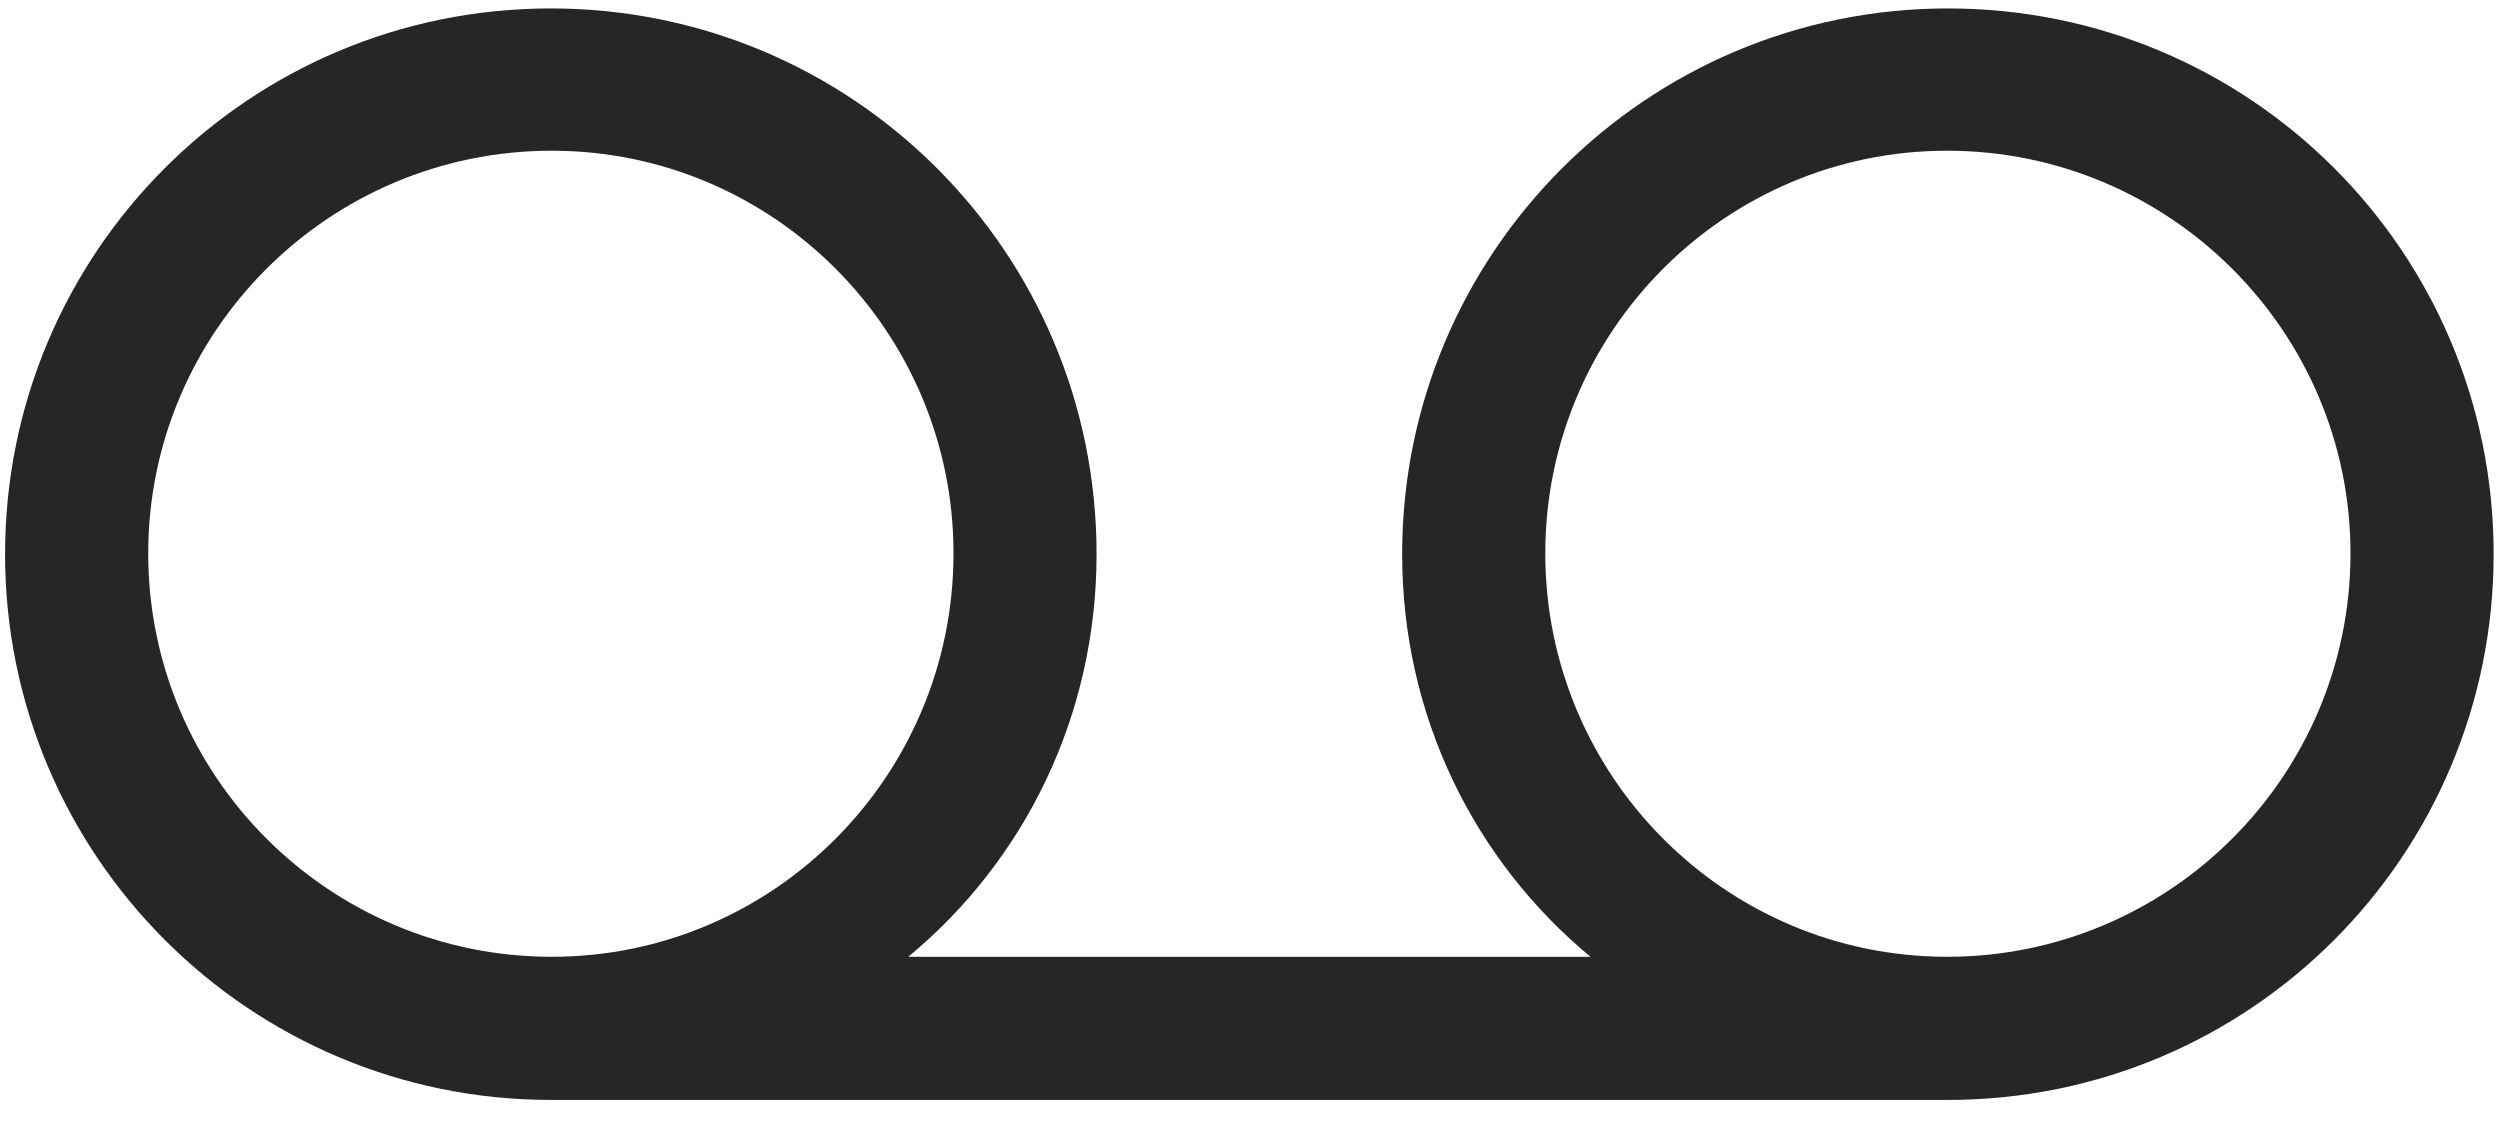 <svg width="35" height="16" viewBox="0 0 35 16" fill="none" xmlns="http://www.w3.org/2000/svg">
<g clip-path="url(#clip0_2207_22056)">
<path d="M0.071 7.758C0.071 11.977 3.493 15.399 7.712 15.399H27.27C31.501 15.399 34.911 11.977 34.911 7.758C34.911 3.528 31.501 0.118 27.27 0.118C23.052 0.118 19.63 3.54 19.63 7.758C19.63 10.02 20.638 12.047 22.267 13.395H12.716C14.345 12.047 15.352 10.02 15.352 7.758C15.352 3.528 11.931 0.118 7.712 0.118C3.481 0.118 0.071 3.54 0.071 7.758ZM2.075 7.747C2.075 4.641 4.606 2.11 7.724 2.11C10.829 2.11 13.349 4.641 13.349 7.747C13.349 10.864 10.829 13.395 7.724 13.395C4.606 13.395 2.075 10.864 2.075 7.747ZM21.634 7.747C21.634 4.641 24.153 2.11 27.259 2.11C30.376 2.11 32.907 4.641 32.907 7.747C32.907 10.864 30.376 13.395 27.259 13.395C24.153 13.395 21.634 10.864 21.634 7.747Z" fill="black" fill-opacity="0.85"/>
</g>
<defs>
<clipPath id="clip0_2207_22056">
<rect width="34.84" height="15.293" fill="white" transform="translate(0.071 0.118)"/>
</clipPath>
</defs>
</svg>

